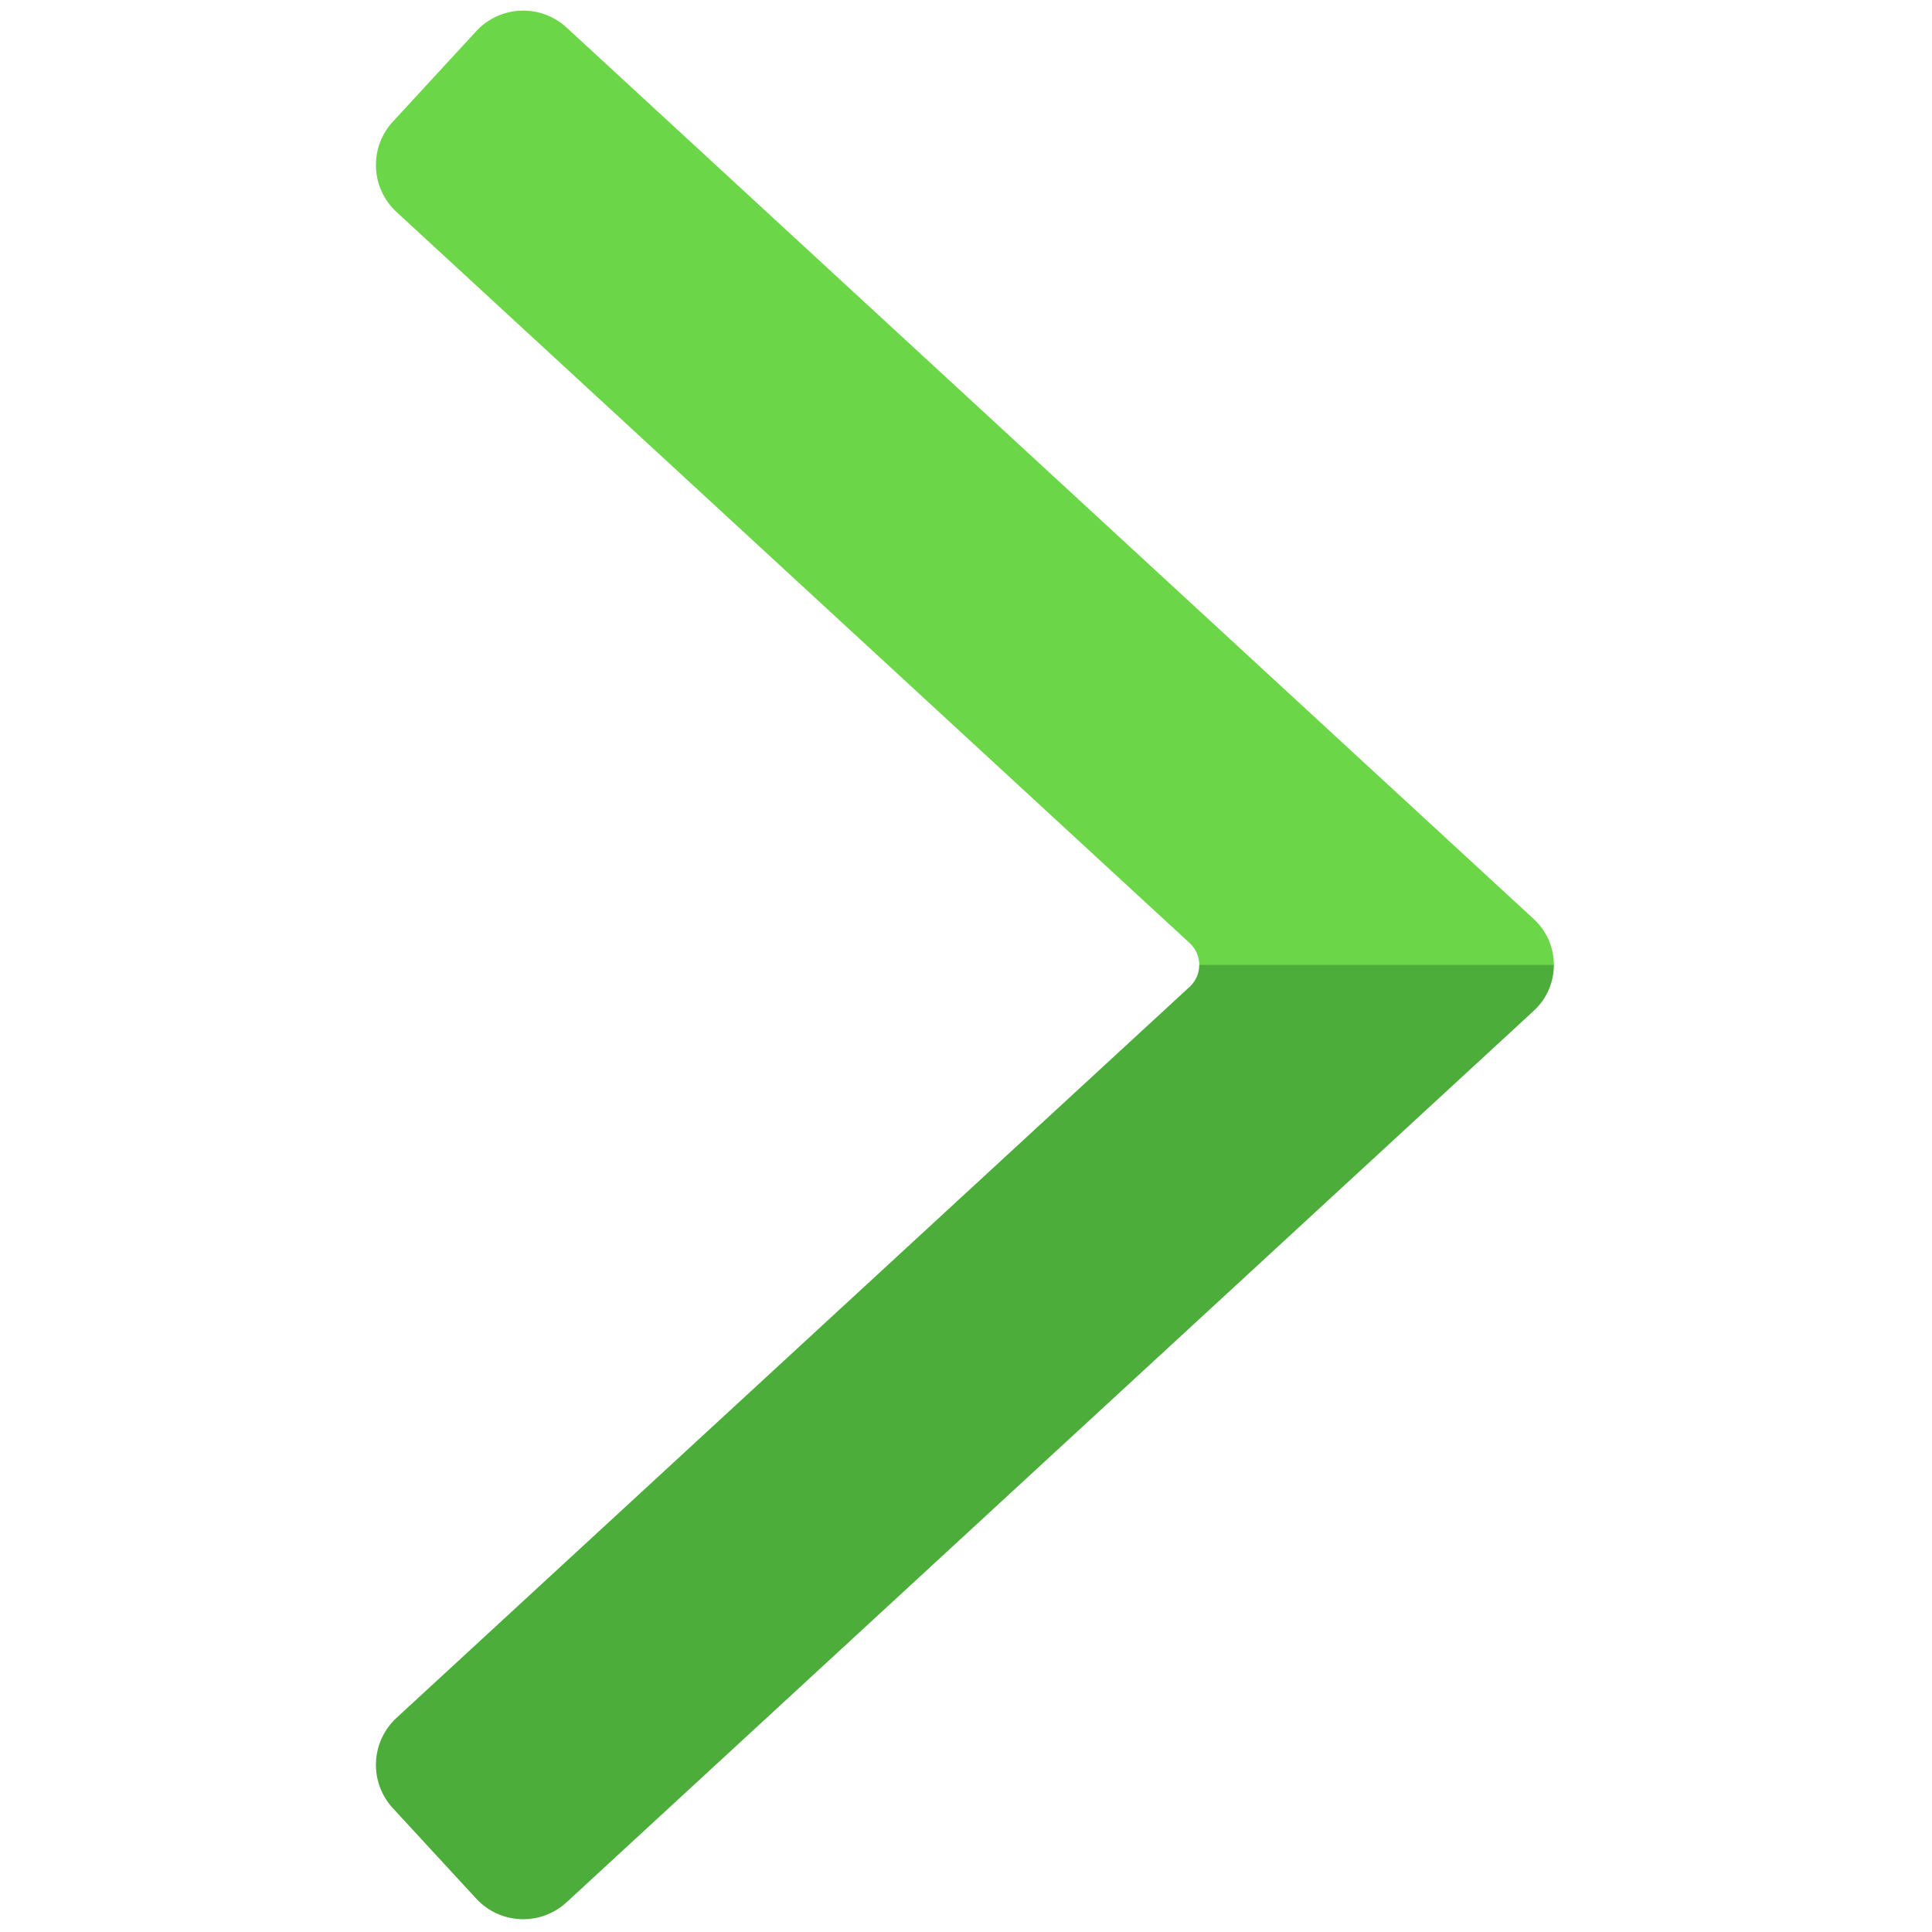 <svg xmlns="http://www.w3.org/2000/svg" xmlns:xlink="http://www.w3.org/1999/xlink" version="1.1" width="256" height="256" viewBox="0 0 256 256" xml:space="preserve">

<defs>
</defs>
<g style="stroke: none; stroke-width: 0; stroke-dasharray: none; stroke-linecap: butt; stroke-linejoin: miter; stroke-miterlimit: 10; fill: none; fill-rule: nonzero; opacity: 1;" transform="translate(1.407 1.407) scale(2.81 2.81)" >
	<path d="M 72.38 46.438 c -0.147 0.26 -0.322 0.509 -0.554 0.723 C 72.058 46.947 72.233 46.699 72.38 46.438 z" style="stroke: none; stroke-width: 1; stroke-dasharray: none; stroke-linecap: butt; stroke-linejoin: miter; stroke-miterlimit: 10; fill: rgb(0,71,244); fill-rule: nonzero; opacity: 1;" transform=" matrix(1 0 0 1 0 0) " stroke-linecap="round" />
	<path d="M 55.599 43.97 c 0.301 0.277 0.451 0.654 0.451 1.03 c 5.399 1.977 10.983 1.859 16.722 0 c 0 -0.79 -0.316 -1.58 -0.947 -2.162 L 26.216 0.798 c -1.225 -1.129 -3.132 -1.051 -4.261 0.174 l -3.93 4.263 c -1.129 1.225 -1.051 3.132 0.173 4.261 L 55.599 43.97 z" style="stroke: none; stroke-width: 1; stroke-dasharray: none; stroke-linecap: butt; stroke-linejoin: miter; stroke-miterlimit: 10; fill: rgb(107,214,71); fill-rule: nonzero; opacity: 1;" transform=" matrix(1 0 0 1 0 0) " stroke-linecap="round" />
	<path d="M 55.599 46.03 c 0.301 -0.277 0.451 -0.654 0.451 -1.03 h 16.722 c 0 0.79 -0.316 1.58 -0.947 2.162 l -45.609 42.04 c -1.225 1.129 -3.132 1.051 -4.261 -0.174 l -3.93 -4.263 c -1.129 -1.225 -1.051 -3.132 0.173 -4.261 L 55.599 46.03 z" style="stroke: none; stroke-width: 1; stroke-dasharray: none; stroke-linecap: butt; stroke-linejoin: miter; stroke-miterlimit: 10; fill: rgb(76,173,59); fill-rule: nonzero; opacity: 1;" transform=" matrix(1 0 0 1 0 0) " stroke-linecap="round" />
	<path d="M 42.38 46.438 c -0.147 0.26 -0.322 0.509 -0.554 0.723 C 42.058 46.947 42.233 46.699 42.38 46.438 z" style="stroke: none; stroke-width: 1; stroke-dasharray: none; stroke-linecap: butt; stroke-linejoin: miter; stroke-miterlimit: 10; fill: rgb(0,71,244); fill-rule: nonzero; opacity: 1;" transform=" matrix(1 0 0 1 0 0) " stroke-linecap="round" />
</g>
</svg>